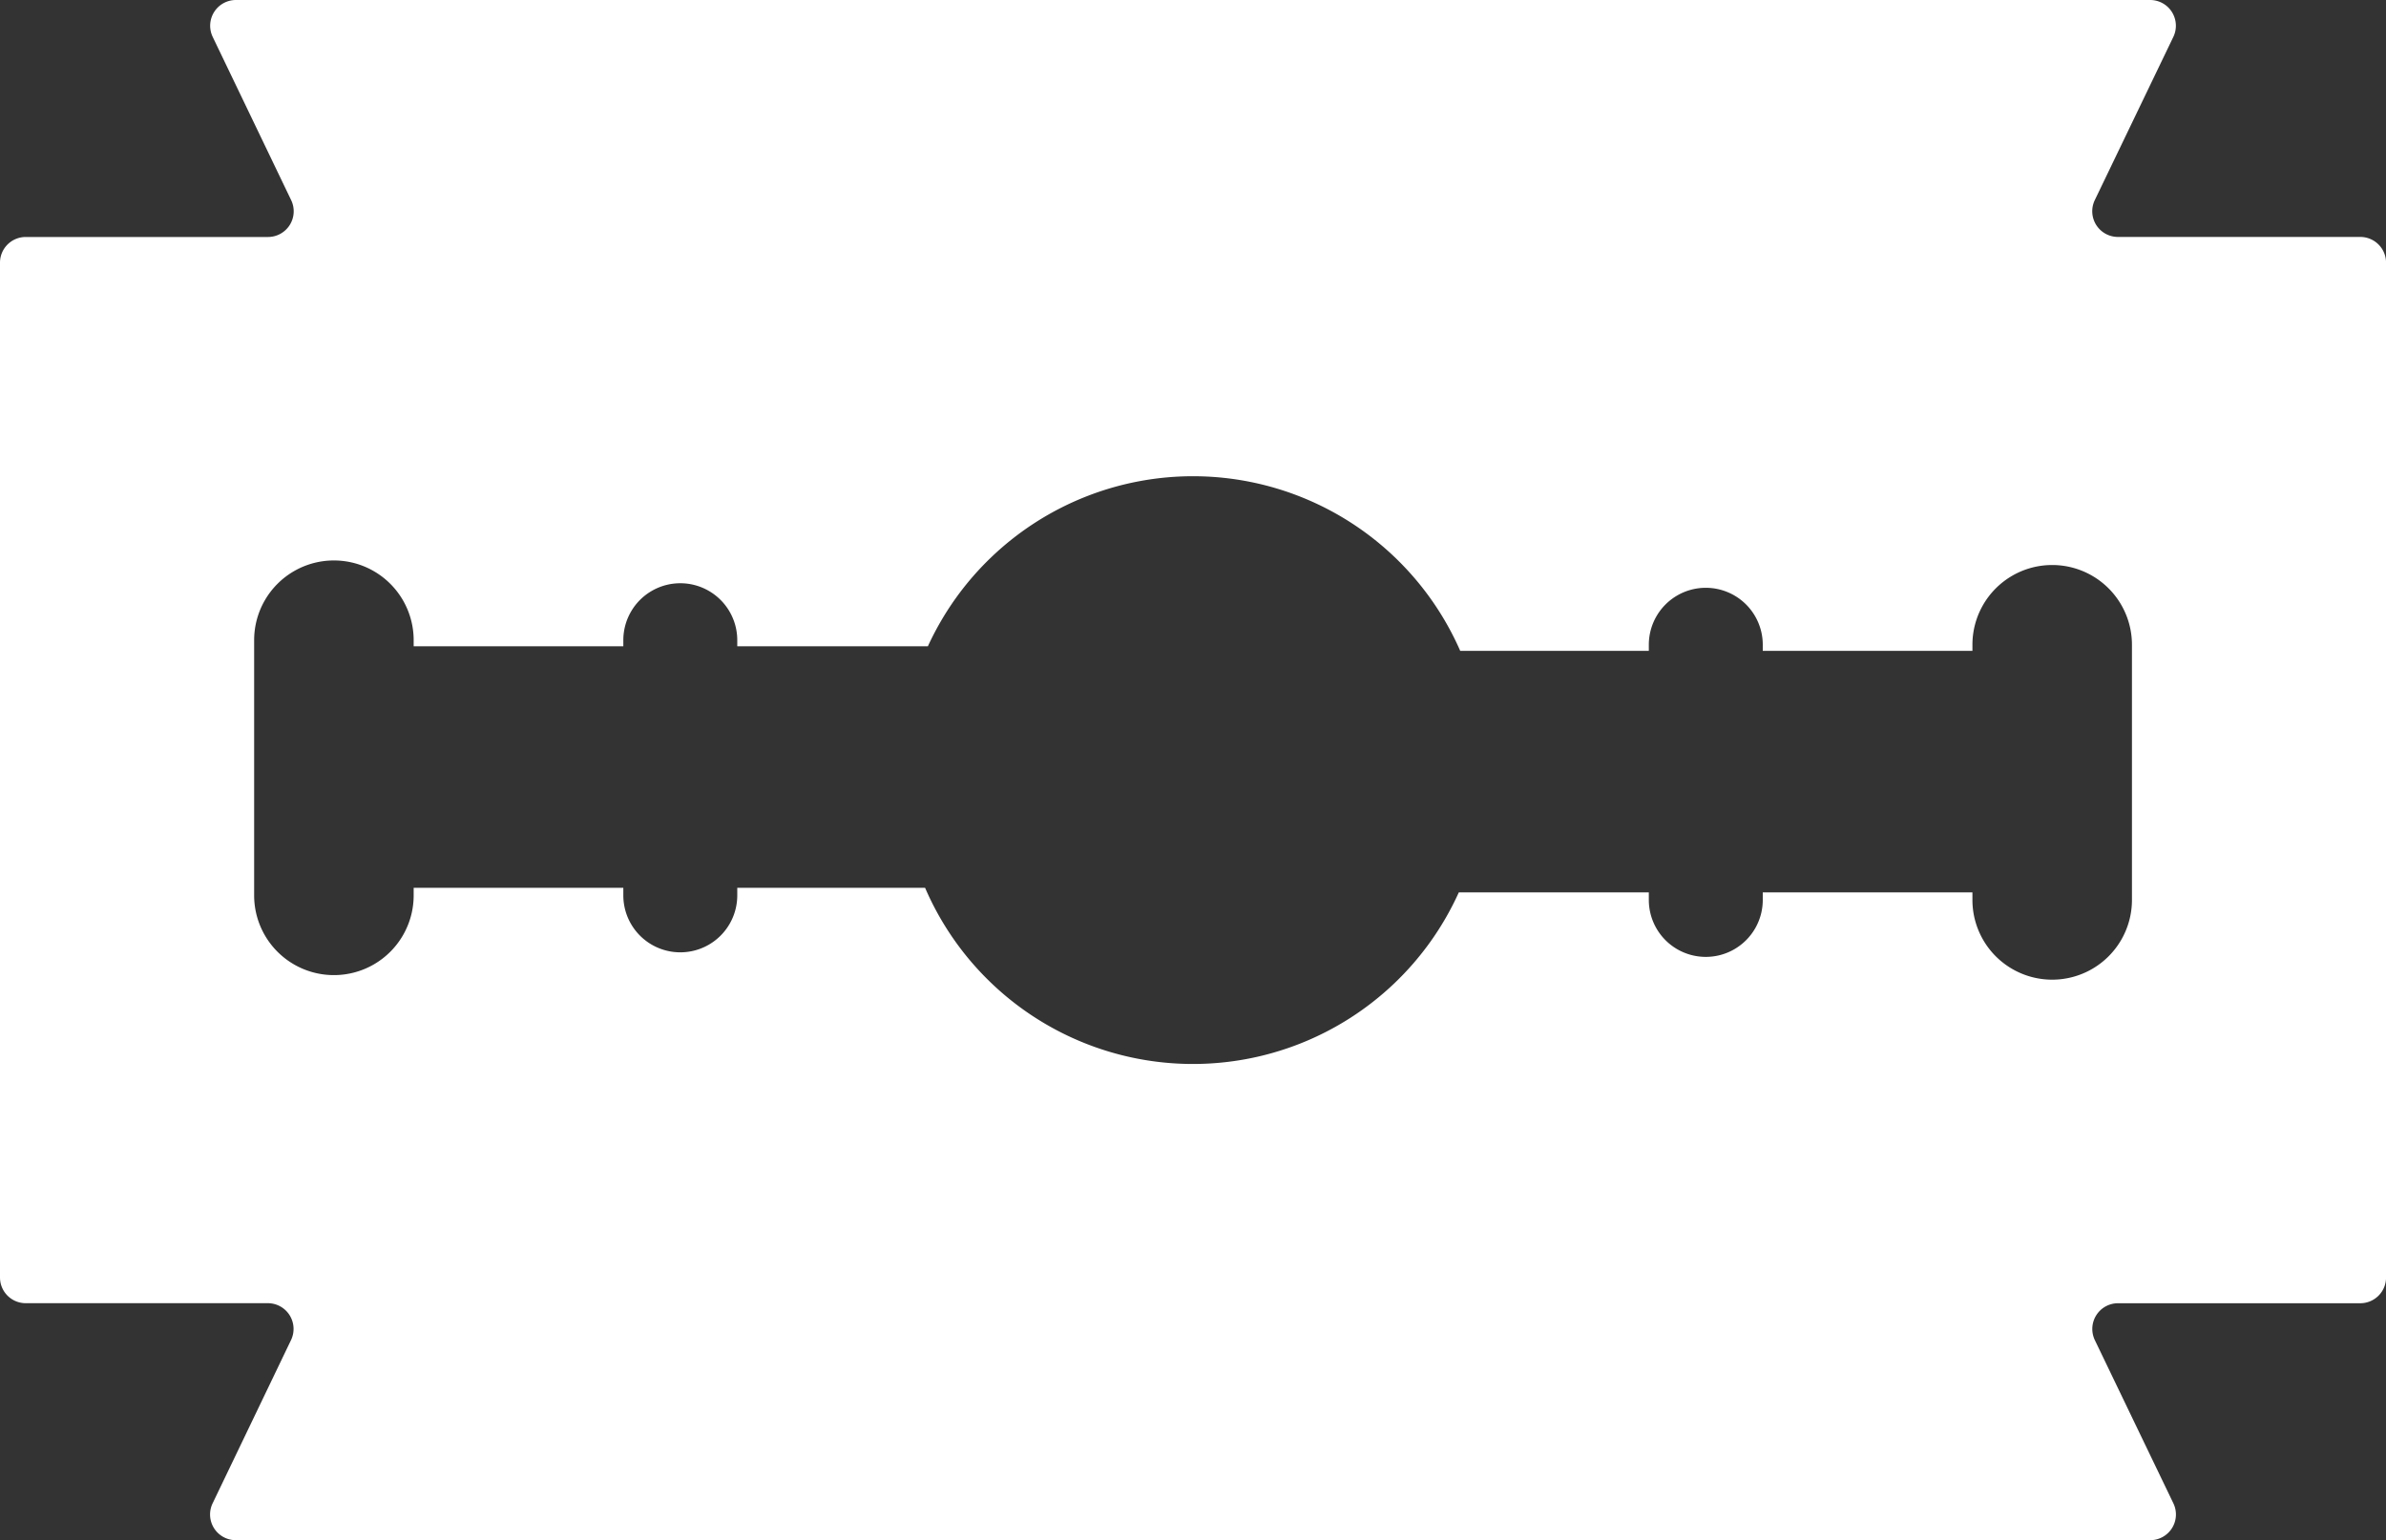 <svg id="Warstwa_1" data-name="Warstwa 1" xmlns="http://www.w3.org/2000/svg" viewBox="0 0 523.5 338"><rect x="0" y="0" width="523.5" height="338" fill="#333333" stroke="none"/><defs><style>.cls-1{fill:#fff;}</style></defs><title>zakładka</title><path class="cls-1" d="M1016.09,297.08H962.94a5.64,5.64,0,0,1-5.09-8.09l17.23-35.81a5.65,5.65,0,0,0-5.09-8.1H550a5.65,5.65,0,0,0-5.09,8.1L562.12,289a5.64,5.64,0,0,1-5.09,8.09H503.88a5.64,5.64,0,0,0-5.64,5.65V525.44a5.64,5.64,0,0,0,5.64,5.64H557a5.65,5.65,0,0,1,5.09,8.1L544.89,575a5.64,5.64,0,0,0,5.09,8.09H970a5.64,5.64,0,0,0,5.09-8.09l-17.23-35.81a5.65,5.65,0,0,1,5.09-8.1h53.15a5.65,5.65,0,0,0,5.65-5.64V302.73A5.65,5.65,0,0,0,1016.09,297.08ZM966,442.58a17.5,17.5,0,0,1-35,0v-1.66H885v1.66a12.5,12.5,0,0,1-25,0v-1.66H818.31a64,64,0,0,1-117.1-1H660v1.66a12.5,12.5,0,0,1-25,0v-1.66H589v1.66a17.5,17.5,0,0,1-35,0v-56a17.5,17.5,0,1,1,35,0v1.34h46v-1.34a12.5,12.5,0,1,1,25,0v1.34h41.82a64,64,0,0,1,116.8,1H860v-1.34a12.5,12.5,0,1,1,25,0v1.34h46v-1.34a17.5,17.5,0,1,1,35,0Z" transform="translate(-498.24 -245.08)"/></svg>